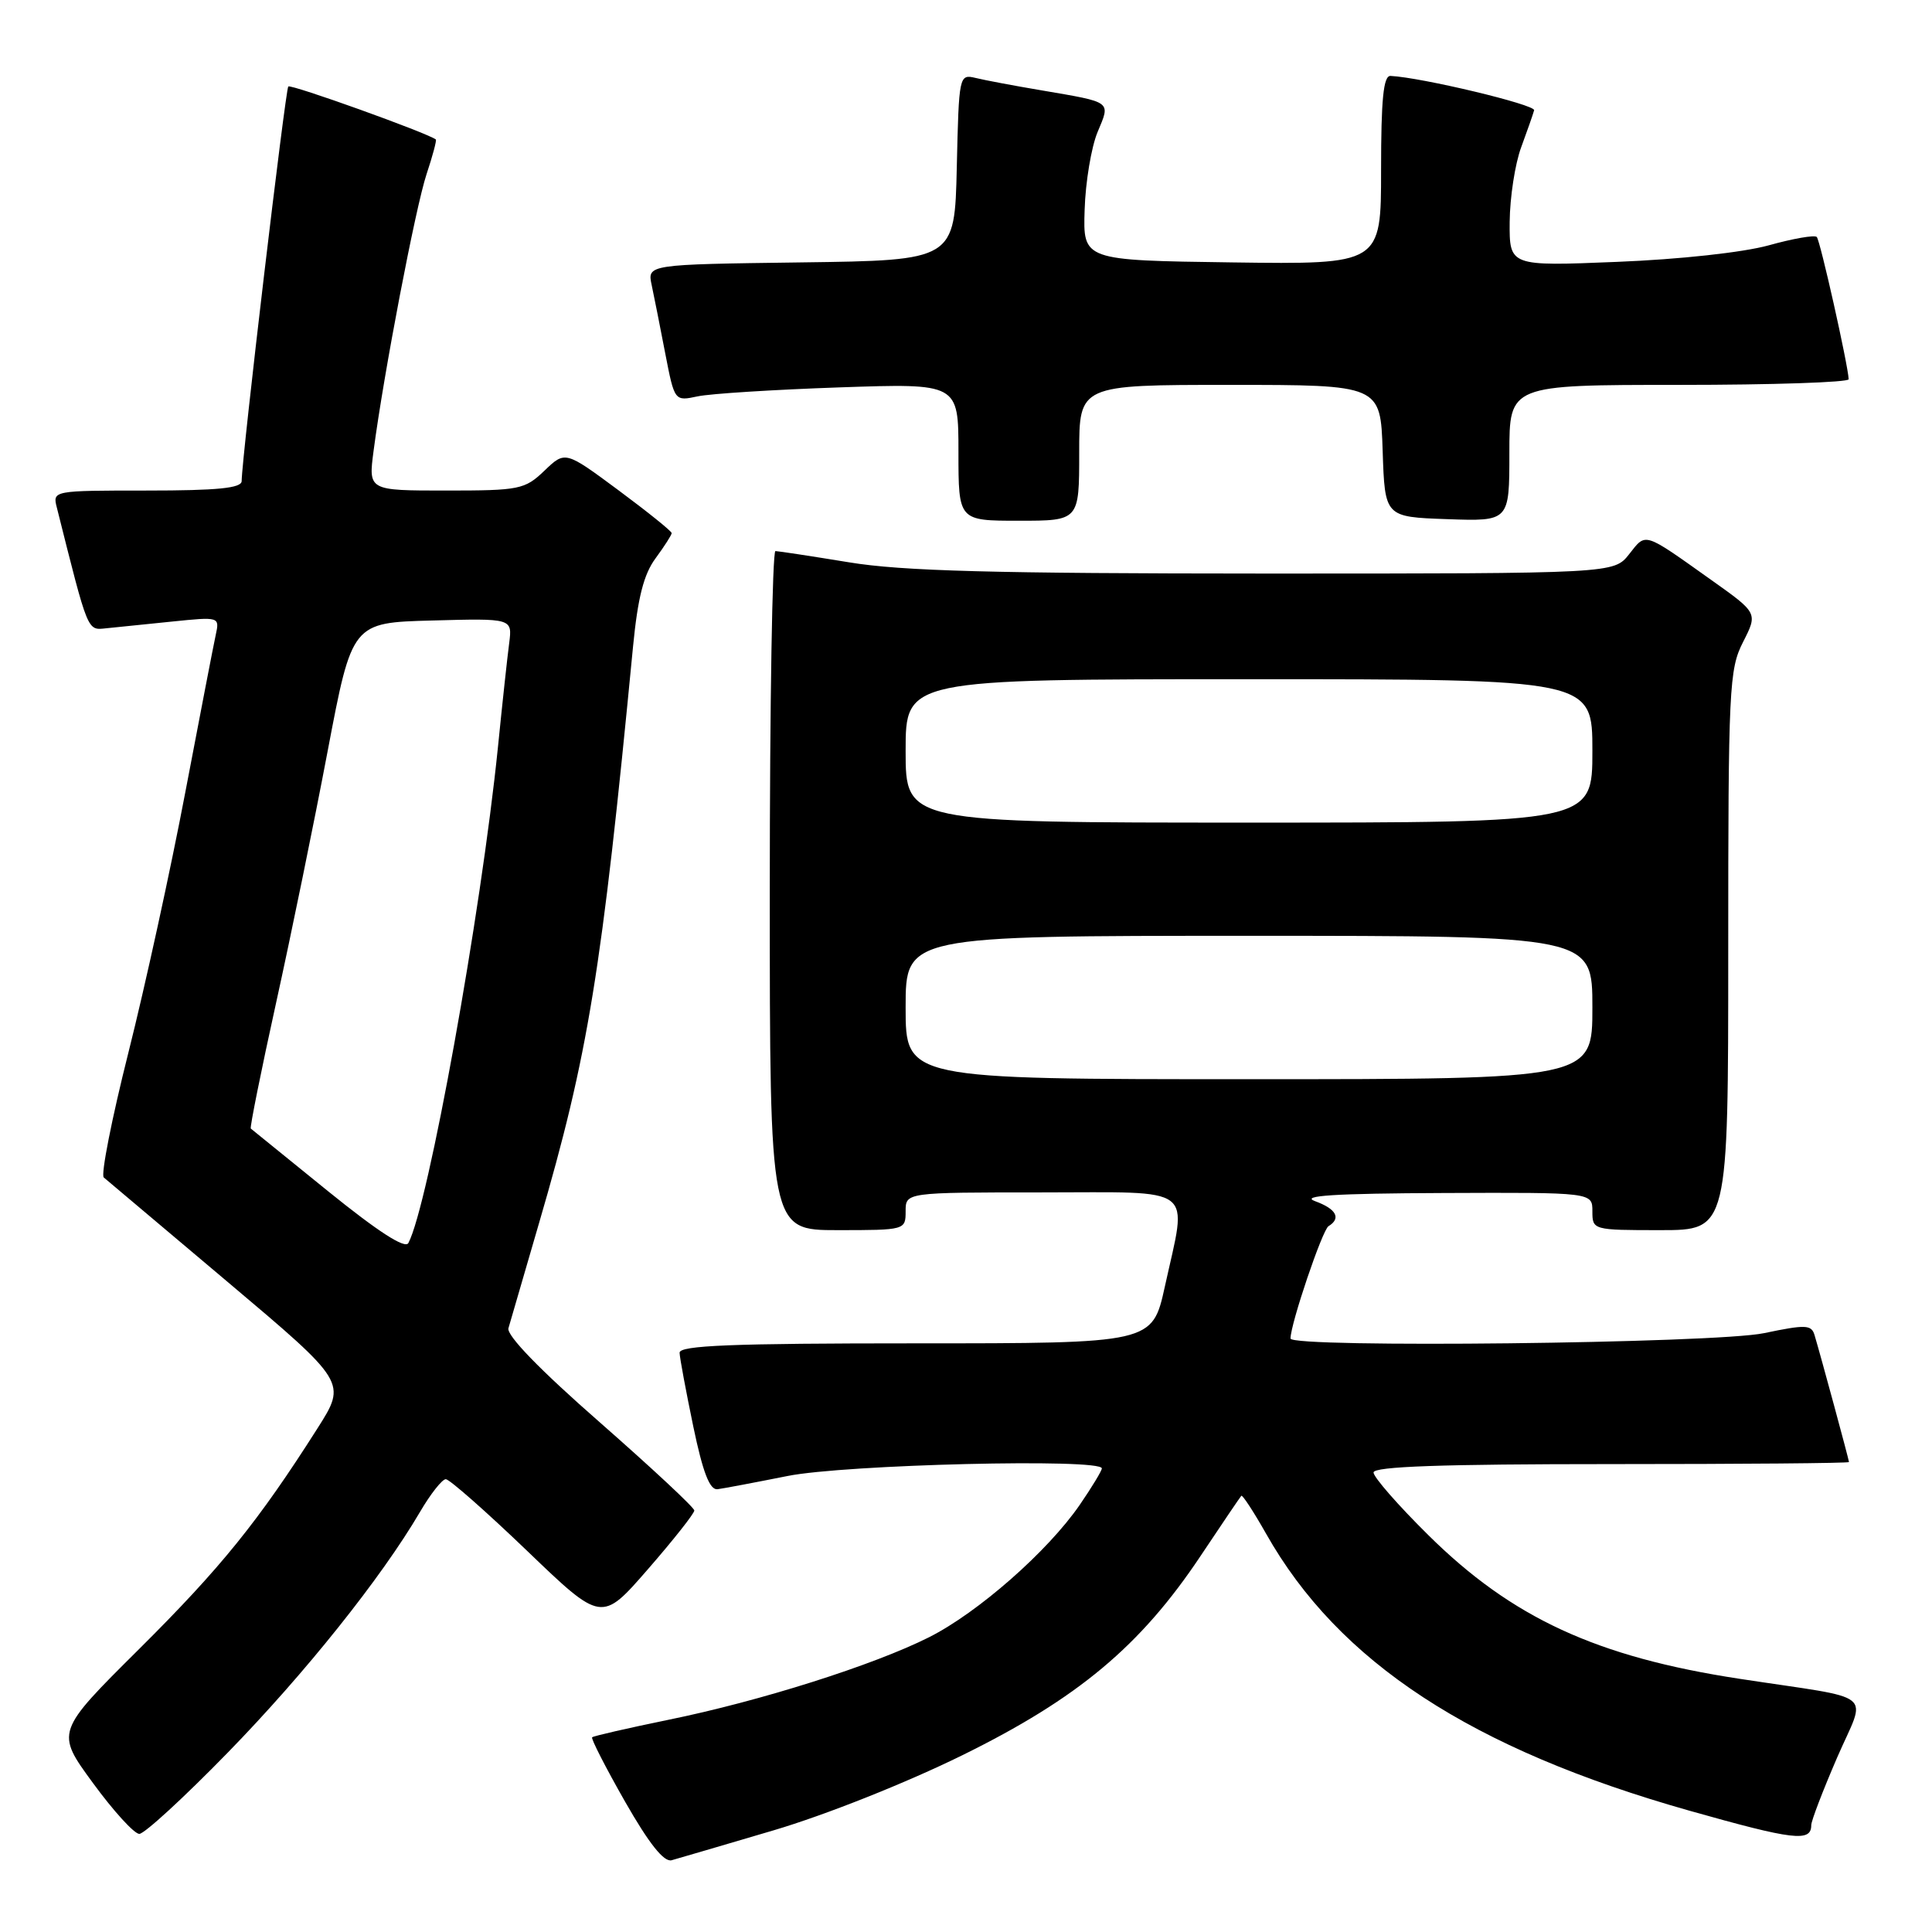 <?xml version="1.0" encoding="UTF-8" standalone="no"?>
<!DOCTYPE svg PUBLIC "-//W3C//DTD SVG 1.1//EN" "http://www.w3.org/Graphics/SVG/1.1/DTD/svg11.dtd" >
<svg xmlns="http://www.w3.org/2000/svg" xmlns:xlink="http://www.w3.org/1999/xlink" version="1.1" viewBox="0 0 256 256">
 <g >
 <path fill="currentColor"
d=" M 102.50 242.53 C 109.39 240.49 120.03 236.26 127.51 232.58 C 142.83 225.04 151.11 218.12 159.07 206.19 C 161.89 201.96 164.32 198.37 164.48 198.20 C 164.63 198.04 166.10 200.29 167.75 203.20 C 177.38 220.26 194.95 231.75 223.87 239.93 C 237.68 243.83 240.00 244.11 240.00 241.84 C 240.00 241.27 241.54 237.26 243.41 232.93 C 247.32 223.90 249.02 225.28 230.50 222.45 C 211.56 219.56 200.34 214.38 189.25 203.40 C 185.26 199.46 182.00 195.73 182.00 195.11 C 182.00 194.32 191.04 194.00 213.50 194.00 C 230.82 194.00 245.00 193.88 245.00 193.73 C 245.00 193.45 241.28 179.73 240.44 176.92 C 240.03 175.52 239.28 175.49 233.74 176.65 C 227.25 178.01 171.00 178.64 171.00 177.36 C 171.00 175.43 175.21 162.99 176.03 162.48 C 177.74 161.43 177.08 160.19 174.25 159.16 C 172.24 158.43 176.79 158.14 191.25 158.08 C 211.00 158.00 211.00 158.00 211.00 160.50 C 211.00 162.98 211.07 163.00 220.00 163.00 C 229.00 163.00 229.00 163.00 229.00 125.96 C 229.00 91.14 229.12 88.69 230.96 85.08 C 232.92 81.23 232.92 81.23 226.78 76.87 C 217.68 70.40 218.14 70.55 215.88 73.42 C 213.85 76.00 213.85 76.00 167.68 76.00 C 131.66 75.99 119.52 75.67 112.50 74.51 C 107.55 73.70 103.16 73.03 102.75 73.02 C 102.34 73.01 102.00 93.25 102.00 118.00 C 102.00 163.00 102.00 163.00 111.00 163.00 C 119.93 163.00 120.00 162.98 120.00 160.50 C 120.00 158.00 120.00 158.00 138.00 158.00 C 158.80 158.00 157.33 156.88 154.35 170.47 C 152.69 178.00 152.69 178.00 121.35 178.00 C 96.91 178.00 90.01 178.28 90.05 179.25 C 90.07 179.94 90.89 184.32 91.86 189.00 C 93.13 195.10 94.04 197.45 95.07 197.33 C 95.85 197.23 100.03 196.44 104.34 195.58 C 111.94 194.05 146.00 193.22 146.00 194.57 C 146.00 194.88 144.68 197.06 143.06 199.42 C 138.82 205.57 129.60 213.67 123.11 216.94 C 115.76 220.64 100.71 225.41 88.53 227.89 C 83.17 228.99 78.64 230.03 78.46 230.20 C 78.29 230.38 80.25 234.21 82.82 238.72 C 86.01 244.31 87.98 246.78 89.00 246.49 C 89.83 246.26 95.90 244.48 102.50 242.53 Z  M 30.16 232.25 C 40.42 221.73 50.53 209.07 55.64 200.36 C 57.04 197.96 58.59 196.00 59.07 196.00 C 59.55 196.00 64.40 200.27 69.84 205.49 C 79.72 214.98 79.72 214.98 85.86 207.92 C 89.24 204.04 92.00 200.54 92.00 200.15 C 92.00 199.76 86.36 194.51 79.48 188.47 C 71.55 181.53 67.11 176.95 67.37 176.00 C 67.60 175.18 69.43 168.90 71.43 162.05 C 77.96 139.70 79.71 128.98 83.88 85.68 C 84.51 79.19 85.30 76.09 86.87 73.97 C 88.04 72.38 89.00 70.88 89.00 70.64 C 89.00 70.39 85.83 67.84 81.95 64.96 C 74.89 59.73 74.89 59.73 72.14 62.37 C 69.53 64.86 68.85 65.00 59.10 65.00 C 48.81 65.00 48.81 65.00 49.50 59.75 C 50.84 49.51 55.07 27.44 56.52 23.08 C 57.33 20.65 57.88 18.58 57.75 18.48 C 56.54 17.58 38.55 11.12 38.20 11.46 C 37.82 11.85 32.07 60.39 32.02 63.75 C 32.01 64.68 28.82 65.00 19.48 65.00 C 7.00 65.00 6.96 65.01 7.53 67.25 C 11.73 83.97 11.54 83.51 14.08 83.25 C 15.41 83.12 19.34 82.72 22.80 82.36 C 29.06 81.72 29.11 81.73 28.59 84.11 C 28.30 85.42 26.49 94.83 24.55 105.00 C 22.62 115.17 19.23 130.68 17.02 139.45 C 14.81 148.22 13.34 155.68 13.75 156.02 C 14.16 156.36 21.57 162.61 30.22 169.91 C 45.94 183.17 45.94 183.17 42.07 189.26 C 34.23 201.60 29.25 207.75 18.44 218.50 C 7.37 229.50 7.37 229.50 12.31 236.25 C 15.02 239.96 17.79 243.00 18.46 243.00 C 19.13 243.00 24.40 238.16 30.16 232.25 Z  M 143.00 60.00 C 143.00 51.00 143.00 51.00 162.96 51.00 C 182.92 51.00 182.92 51.00 183.21 59.75 C 183.50 68.50 183.50 68.50 191.75 68.79 C 200.00 69.08 200.00 69.08 200.00 60.04 C 200.00 51.00 200.00 51.00 222.50 51.00 C 234.88 51.00 244.98 50.66 244.96 50.25 C 244.85 48.23 241.18 31.84 240.73 31.40 C 240.45 31.11 237.58 31.61 234.36 32.51 C 230.95 33.45 222.55 34.37 214.25 34.70 C 200.00 35.28 200.00 35.28 200.04 29.39 C 200.07 26.15 200.75 21.70 201.57 19.50 C 202.38 17.30 203.15 15.10 203.28 14.61 C 203.46 13.87 188.36 10.26 184.25 10.06 C 183.31 10.02 183.00 13.14 183.00 22.52 C 183.00 35.04 183.00 35.04 163.25 34.77 C 143.50 34.50 143.50 34.50 143.72 27.80 C 143.83 24.12 144.61 19.48 145.43 17.51 C 147.16 13.37 147.46 13.59 138.00 11.97 C 134.43 11.37 130.50 10.63 129.28 10.33 C 127.09 9.81 127.06 9.96 126.78 22.15 C 126.50 34.50 126.50 34.50 106.14 34.77 C 85.77 35.04 85.77 35.04 86.35 37.77 C 86.67 39.27 87.48 43.35 88.15 46.84 C 89.38 53.17 89.38 53.17 92.44 52.52 C 94.12 52.16 102.59 51.63 111.25 51.33 C 127.00 50.79 127.00 50.79 127.00 59.90 C 127.00 69.00 127.00 69.00 135.00 69.00 C 143.00 69.00 143.00 69.00 143.00 60.00 Z  M 120.00 133.50 C 120.00 124.00 120.00 124.00 165.50 124.00 C 211.00 124.00 211.00 124.00 211.00 133.50 C 211.00 143.00 211.00 143.00 165.50 143.00 C 120.00 143.00 120.00 143.00 120.00 133.50 Z  M 120.00 99.50 C 120.00 90.00 120.00 90.00 165.50 90.00 C 211.00 90.00 211.00 90.00 211.00 99.50 C 211.00 109.00 211.00 109.00 165.50 109.00 C 120.00 109.00 120.00 109.00 120.00 99.50 Z  M 43.48 157.85 C 37.99 153.41 33.38 149.67 33.23 149.54 C 33.09 149.41 34.59 141.92 36.58 132.90 C 38.57 123.88 41.65 108.85 43.42 99.50 C 46.65 82.50 46.65 82.50 57.27 82.22 C 67.89 81.93 67.89 81.93 67.47 85.22 C 67.23 87.02 66.56 93.22 65.98 99.00 C 63.71 121.27 56.75 159.76 54.11 164.71 C 53.68 165.52 50.08 163.19 43.48 157.85 Z "/>
</g>
</svg>